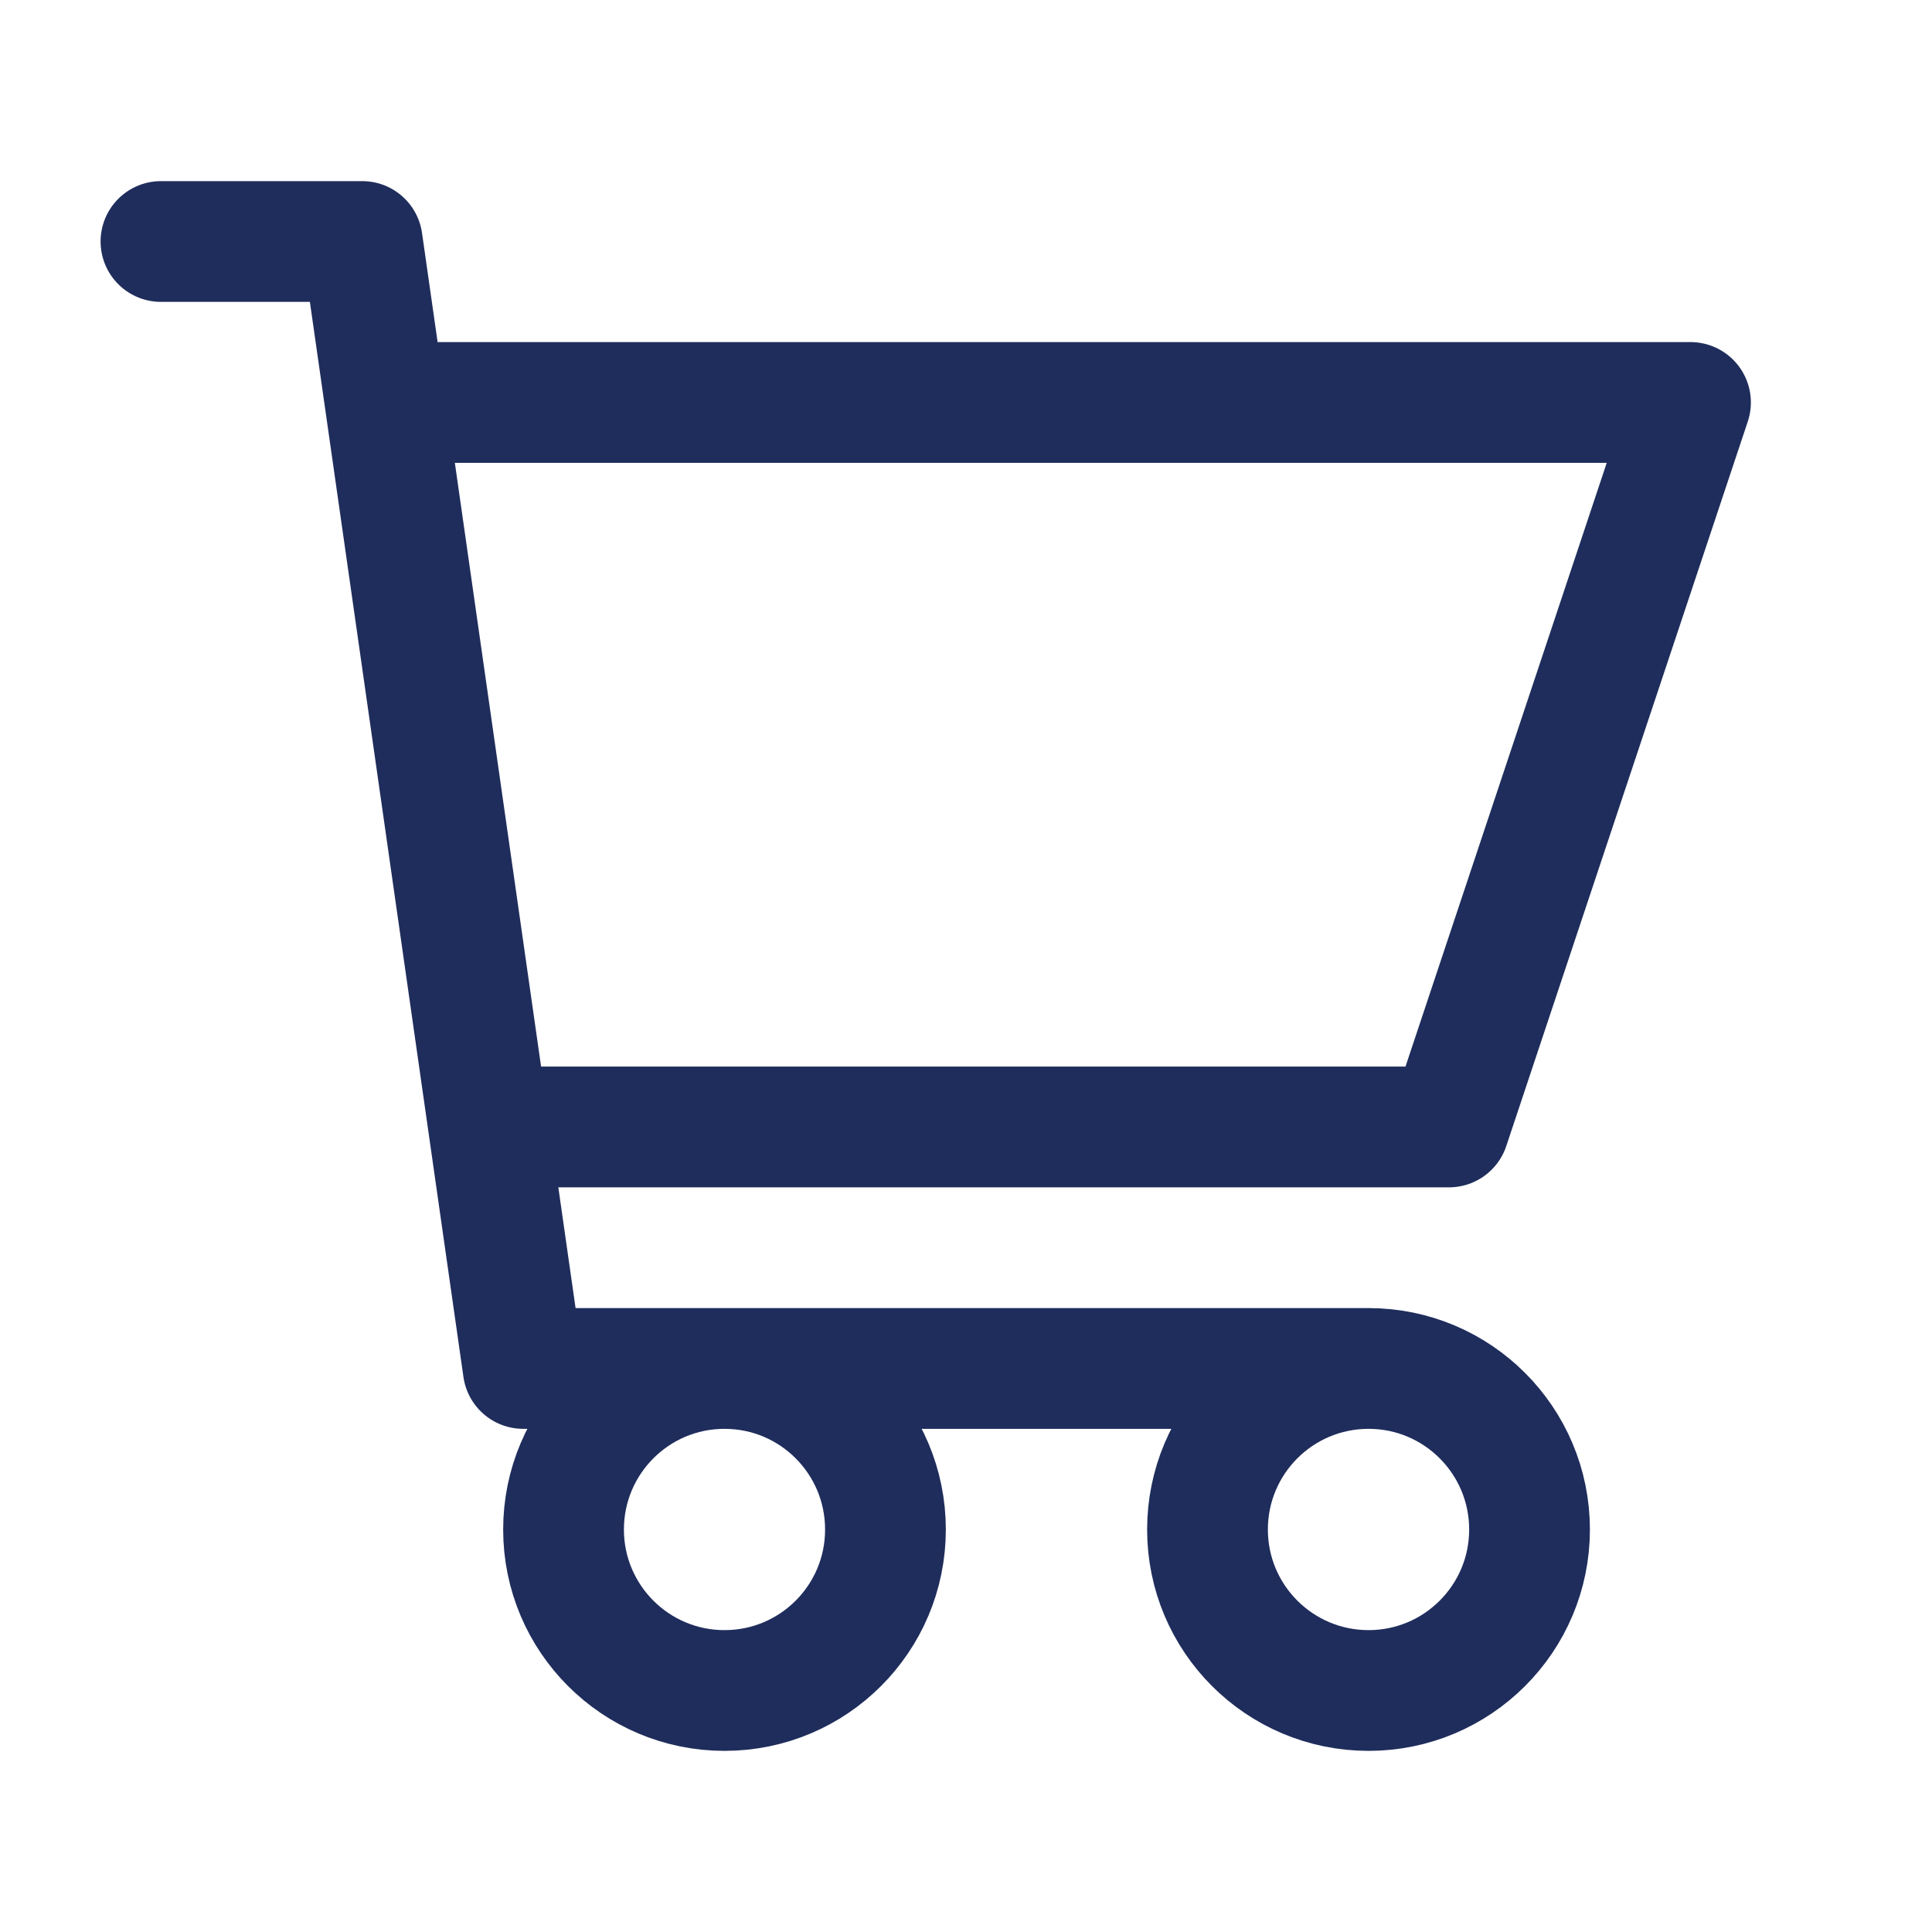 <svg width="16" height="16" viewBox="0 0 16 16" fill="none" xmlns="http://www.w3.org/2000/svg">
<path d="M1.333 2H3L4.333 11.333H11.334M11.334 11.333C10.597 11.333 10 11.93 10 12.667C10 13.403 10.597 14 11.334 14C12.07 14 12.667 13.403 12.667 12.667C12.667 11.93 12.07 11.333 11.334 11.333ZM4.048 9.333H12L14 3.333H3.191M7.333 12.667C7.333 13.403 6.737 14 6 14C5.264 14 4.667 13.403 4.667 12.667C4.667 11.93 5.264 11.333 6 11.333C6.737 11.333 7.333 11.93 7.333 12.667Z" stroke="#1F2D5C" stroke-linecap="round" stroke-linejoin="round"/>
</svg>
